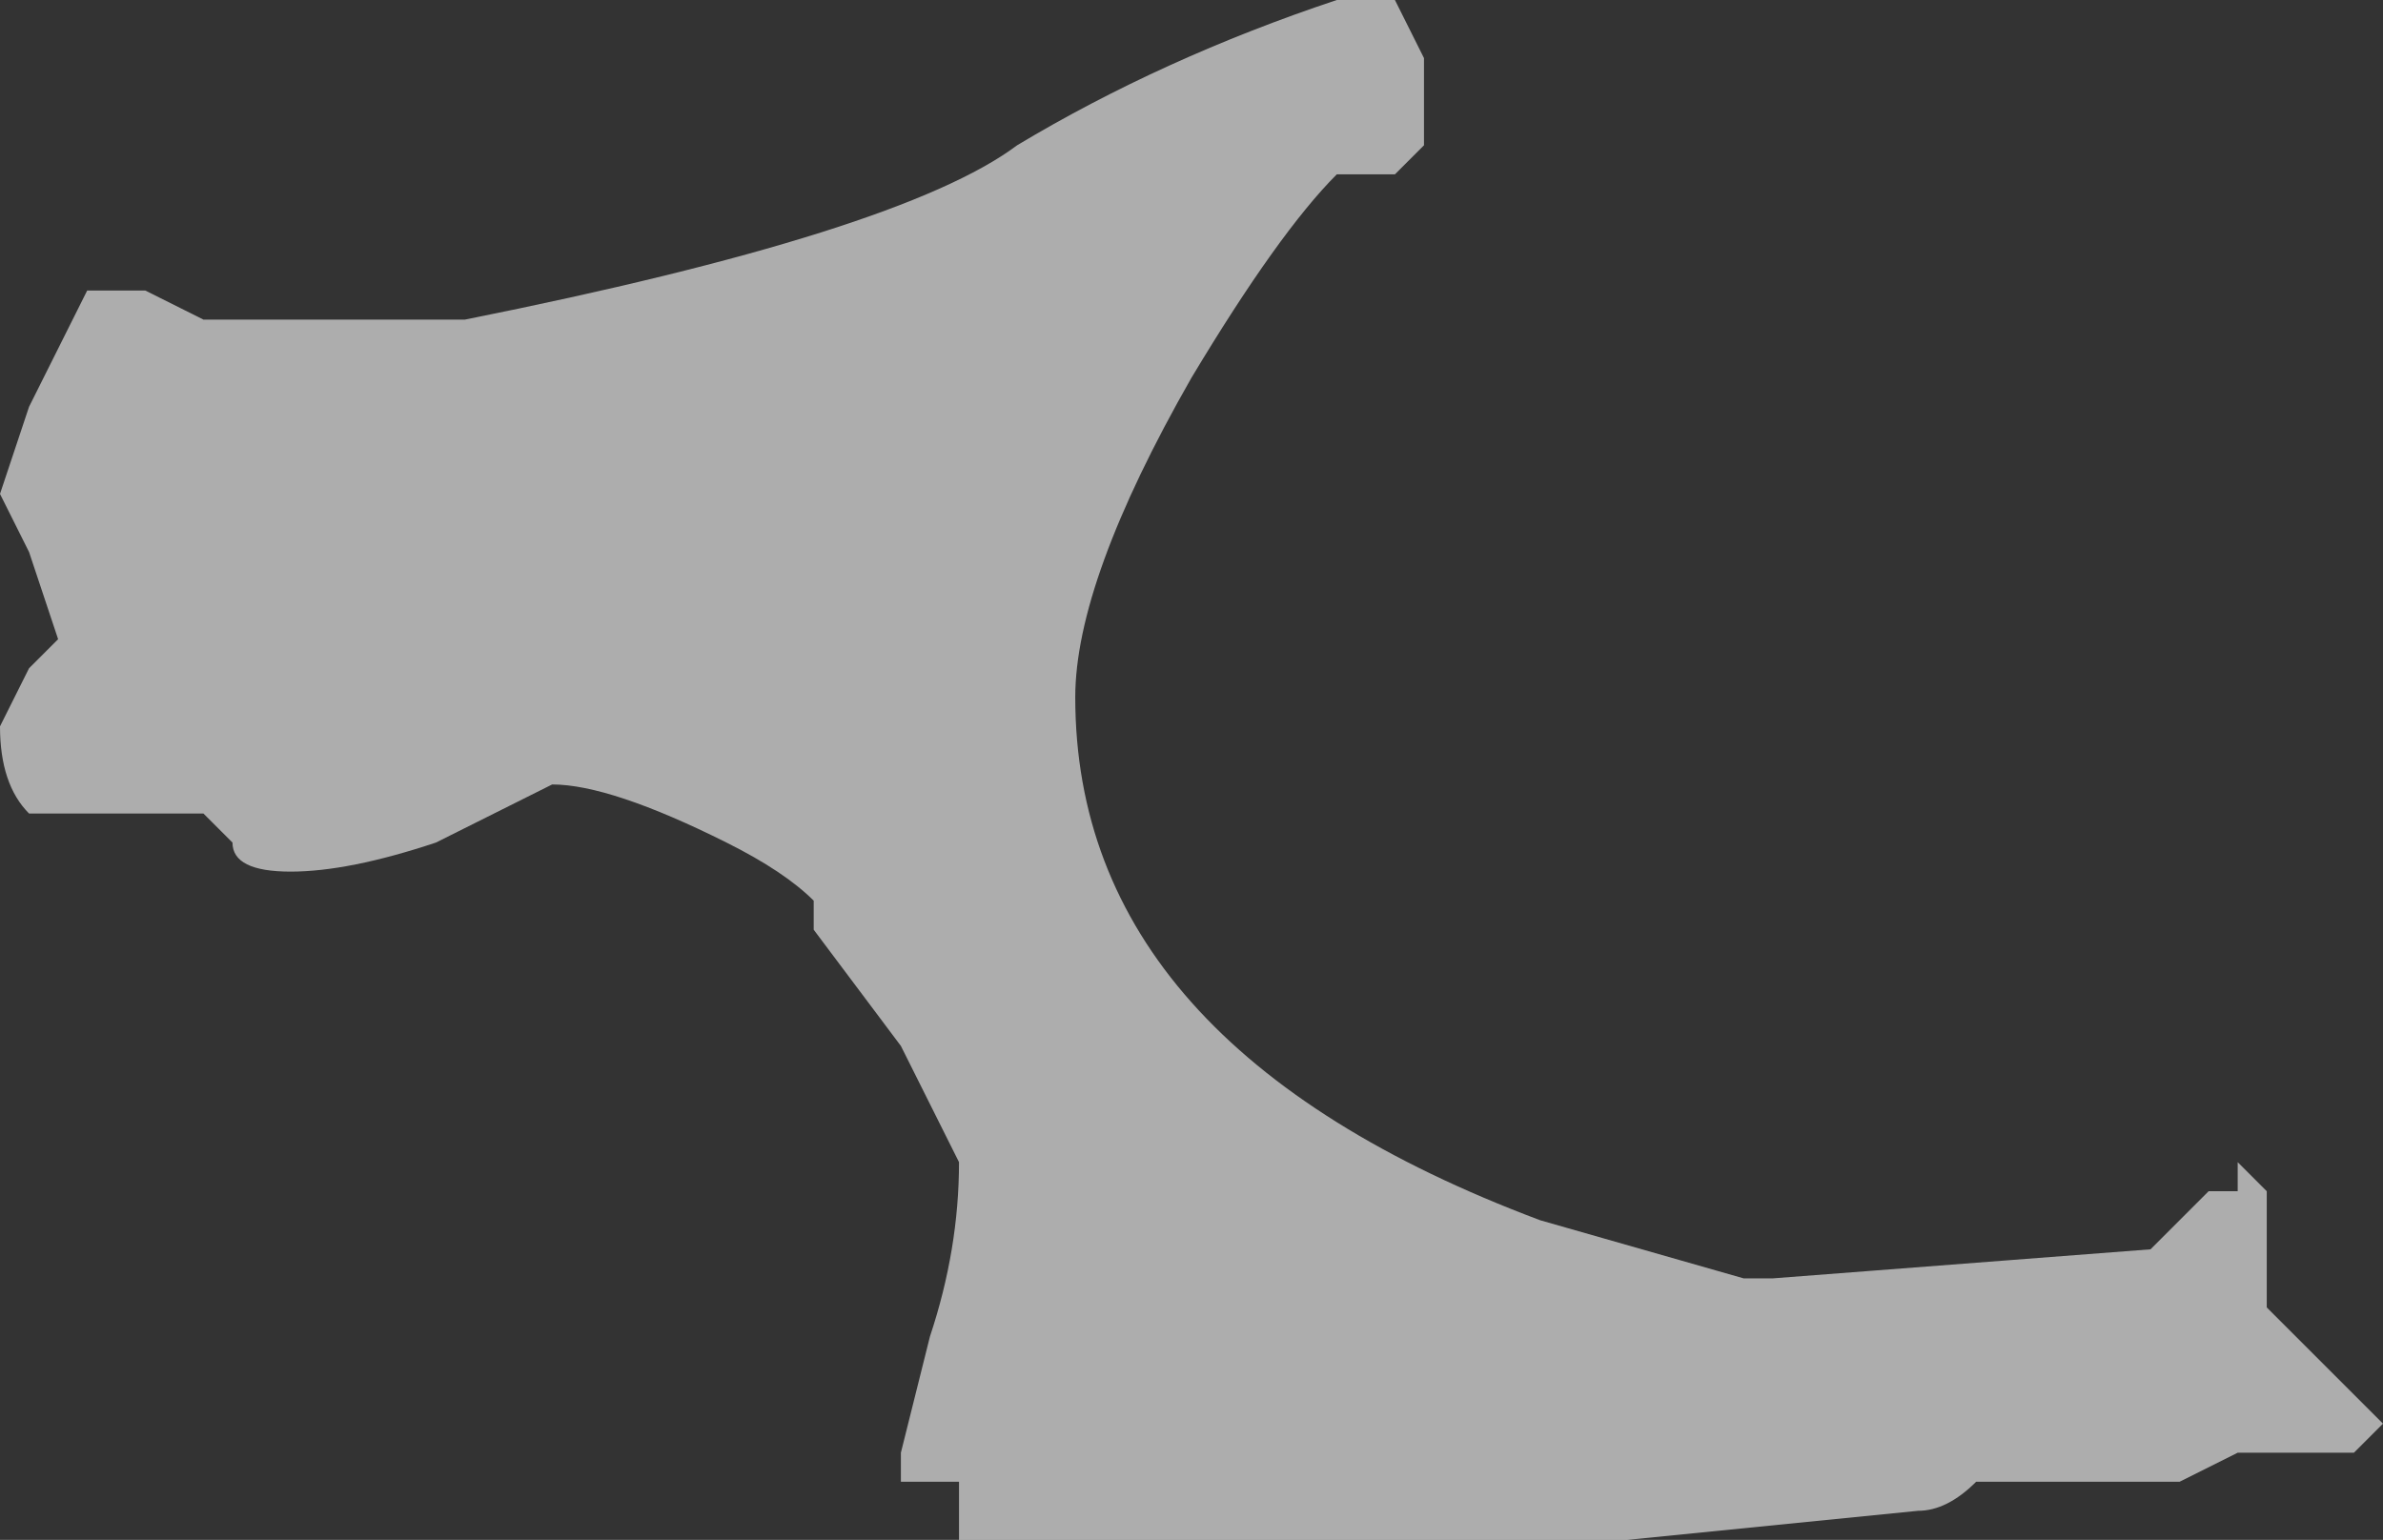 <?xml version="1.0" encoding="UTF-8" standalone="no"?>
<svg xmlns:ffdec="https://www.free-decompiler.com/flash" xmlns:xlink="http://www.w3.org/1999/xlink" ffdec:objectType="shape" height="2.65px" width="4.1px" xmlns="http://www.w3.org/2000/svg">
  <rect width="100%" height="100%" fill="#333333" stroke="none"/>
  <g transform="matrix(1.0, 0.0, 0.0, 1.0, 2.35, 1.8)">
    <path d="M0.1 -1.7 L0.1 -1.55 0.05 -1.5 -0.05 -1.5 Q-0.15 -1.4 -0.3 -1.15 -0.5 -0.8 -0.5 -0.6 -0.5 0.0 0.3 0.3 L0.65 0.4 0.7 0.4 1.35 0.35 1.45 0.25 1.5 0.25 1.5 0.2 1.55 0.25 1.55 0.45 1.75 0.65 1.7 0.7 1.5 0.7 1.4 0.75 1.05 0.75 Q1.0 0.8 0.95 0.8 L0.45 0.85 -0.7 0.85 -0.7 0.75 -0.8 0.75 -0.8 0.7 -0.75 0.5 Q-0.7 0.35 -0.7 0.2 L-0.8 0.0 -0.95 -0.2 -0.95 -0.25 Q-1.0 -0.3 -1.1 -0.35 -1.3 -0.45 -1.4 -0.45 L-1.6 -0.35 Q-1.75 -0.3 -1.85 -0.3 -1.95 -0.3 -1.95 -0.35 L-2.0 -0.4 -2.3 -0.4 Q-2.35 -0.45 -2.35 -0.55 L-2.3 -0.65 -2.25 -0.7 -2.3 -0.85 -2.35 -0.95 -2.3 -1.1 -2.2 -1.3 -2.1 -1.3 -2.0 -1.25 -1.55 -1.25 Q-0.8 -1.4 -0.6 -1.55 -0.35 -1.7 -0.05 -1.8 L0.05 -1.8 0.1 -1.7" fill="#ffffff" fill-opacity="0.6" fill-rule="evenodd" stroke="none"/>
  </g>
</svg>
